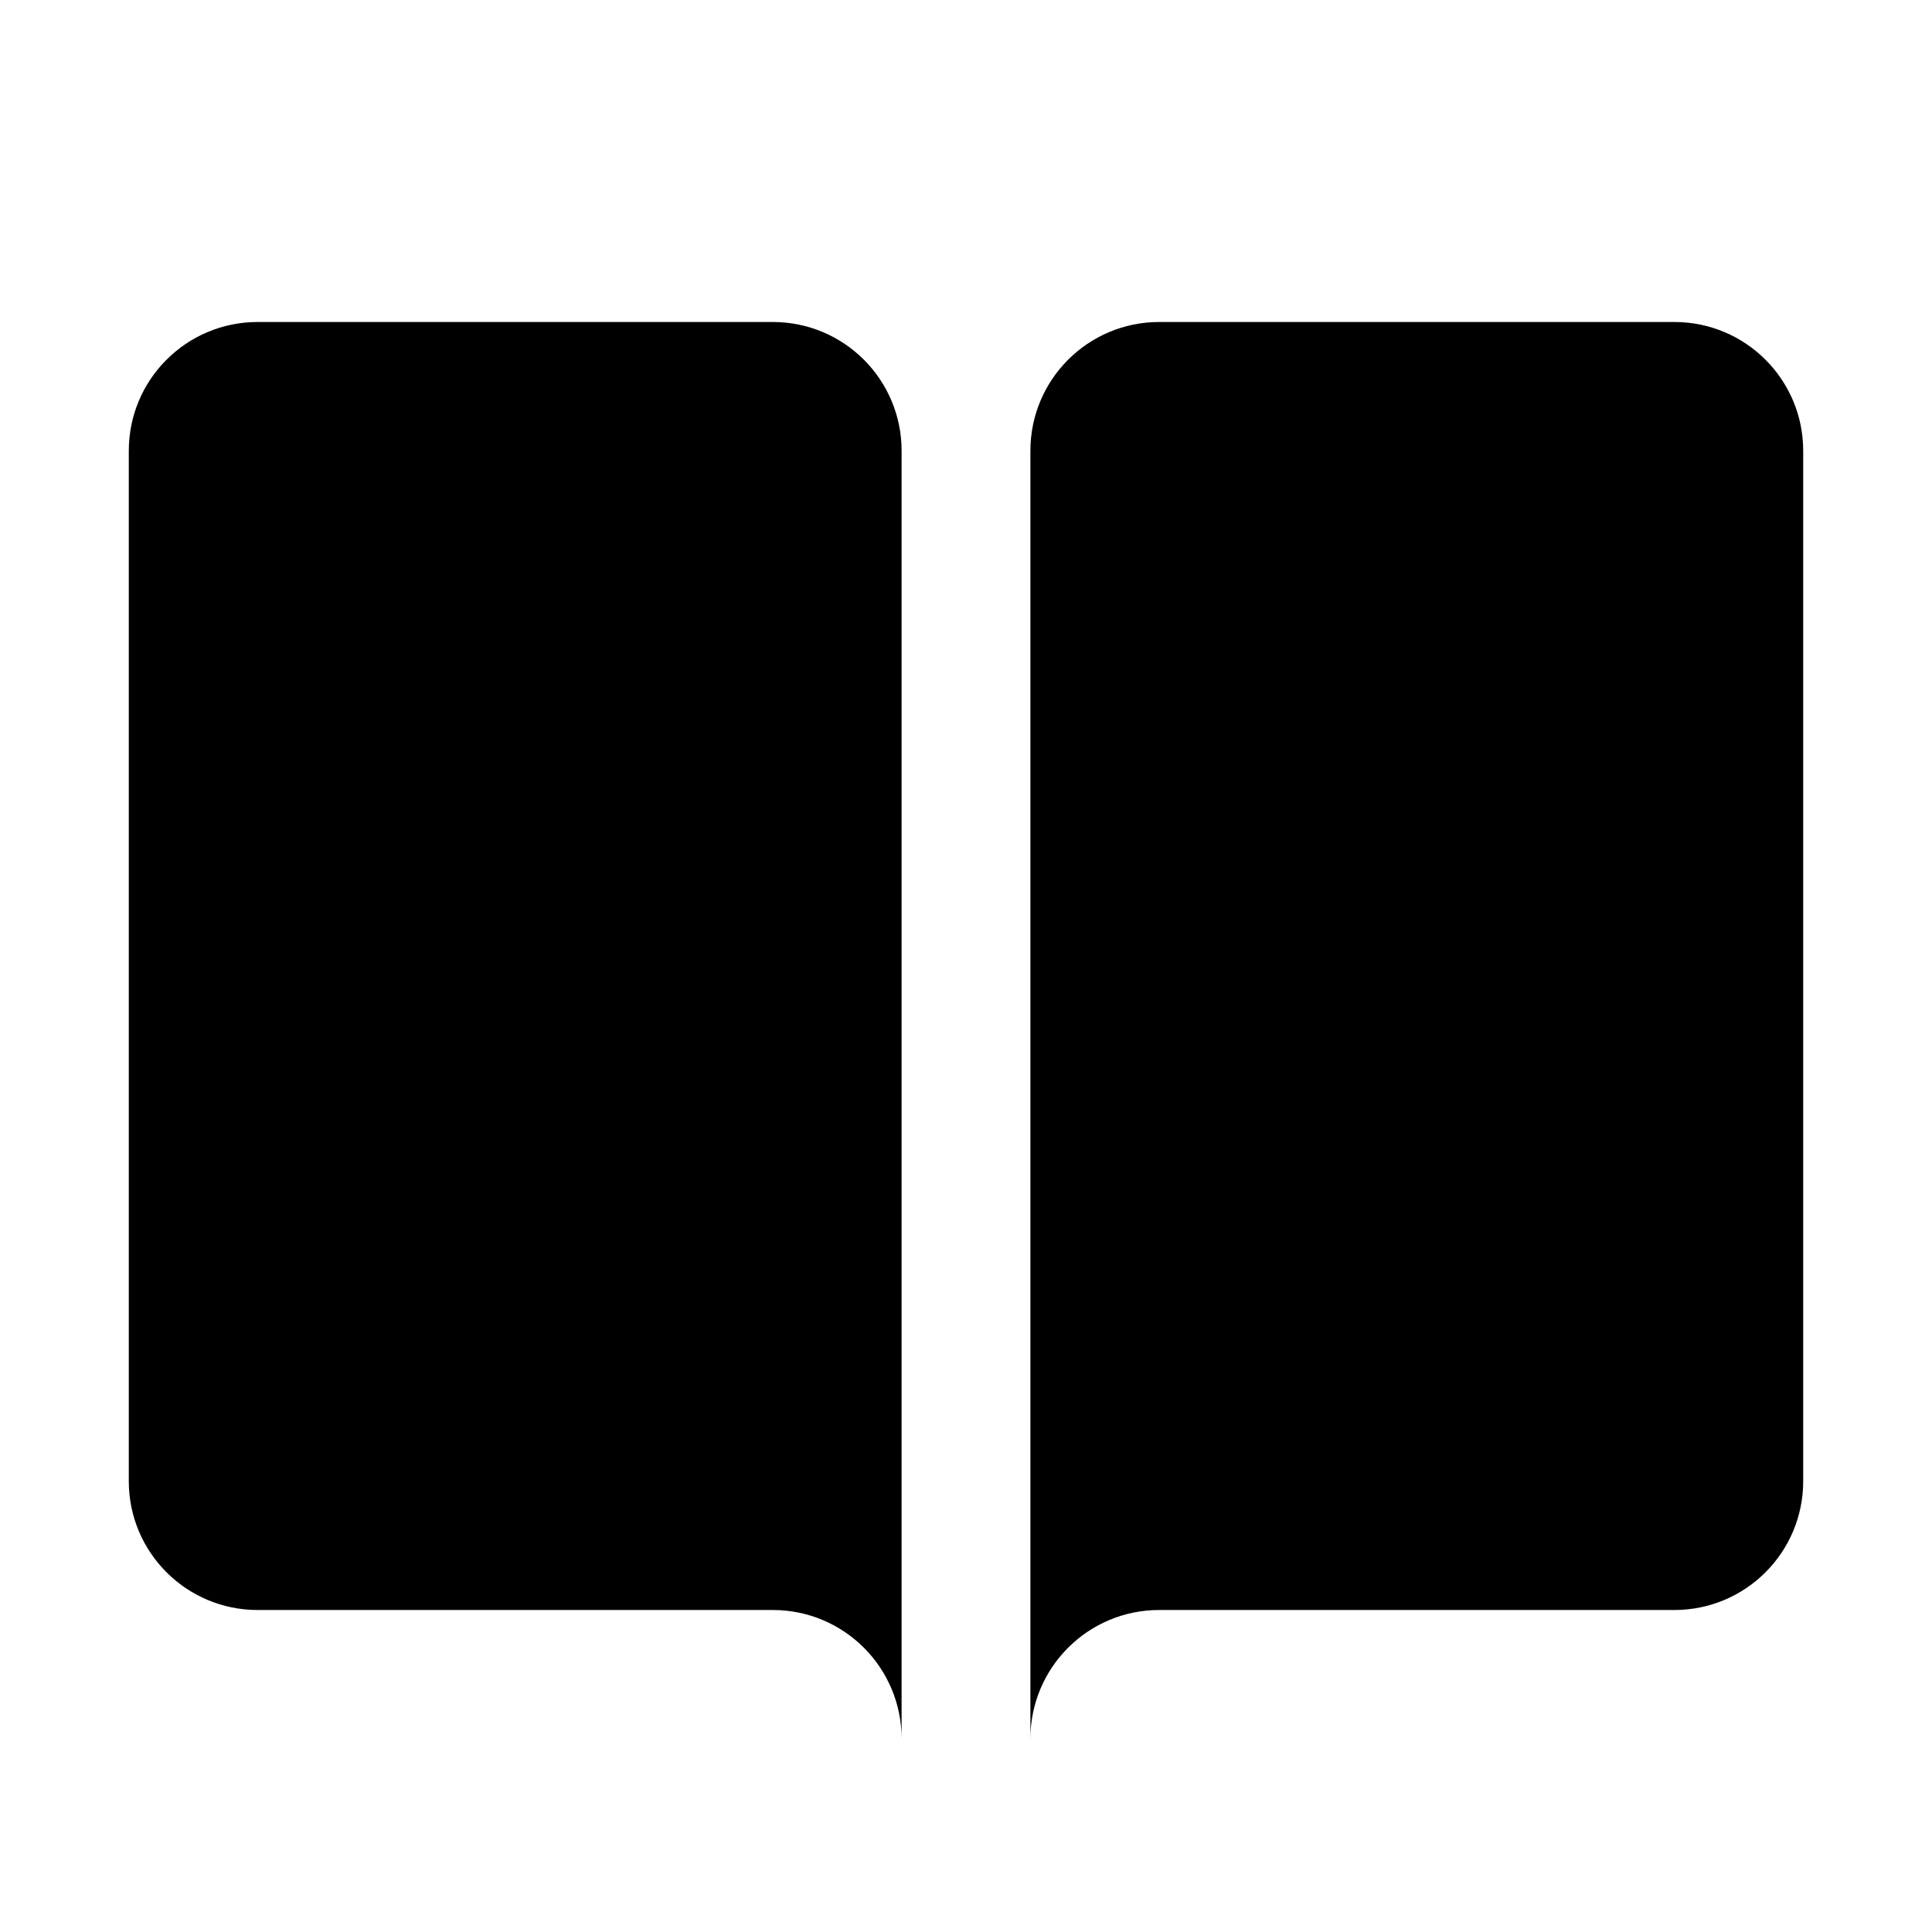 <?xml version="1.0" encoding="iso-8859-1"?>
<!-- Generator: Adobe Illustrator 21.1.0, SVG Export Plug-In . SVG Version: 6.00 Build 0)  -->
<svg version="1.1" id="Layer_1" xmlns="http://www.w3.org/2000/svg" xmlns:xlink="http://www.w3.org/1999/xlink" x="0px" y="0px"
	 viewBox="0 0 30 30" style="enable-background:new 0 0 30 30;" xml:space="preserve">
<path d="M18,5c-1.105,0-2,0.895-2,2v20c0-1.105,0.895-2,2-2h8c1.105,0,2-0.895,2-2V7c0-1.105-0.895-2-2-2H18z"/>
<path d="M12,5c1.105,0,2,0.895,2,2v20c0-1.105-0.895-2-2-2H4c-1.105,0-2-0.895-2-2V7c0-1.105,0.895-2,2-2H12z"/>
</svg>
